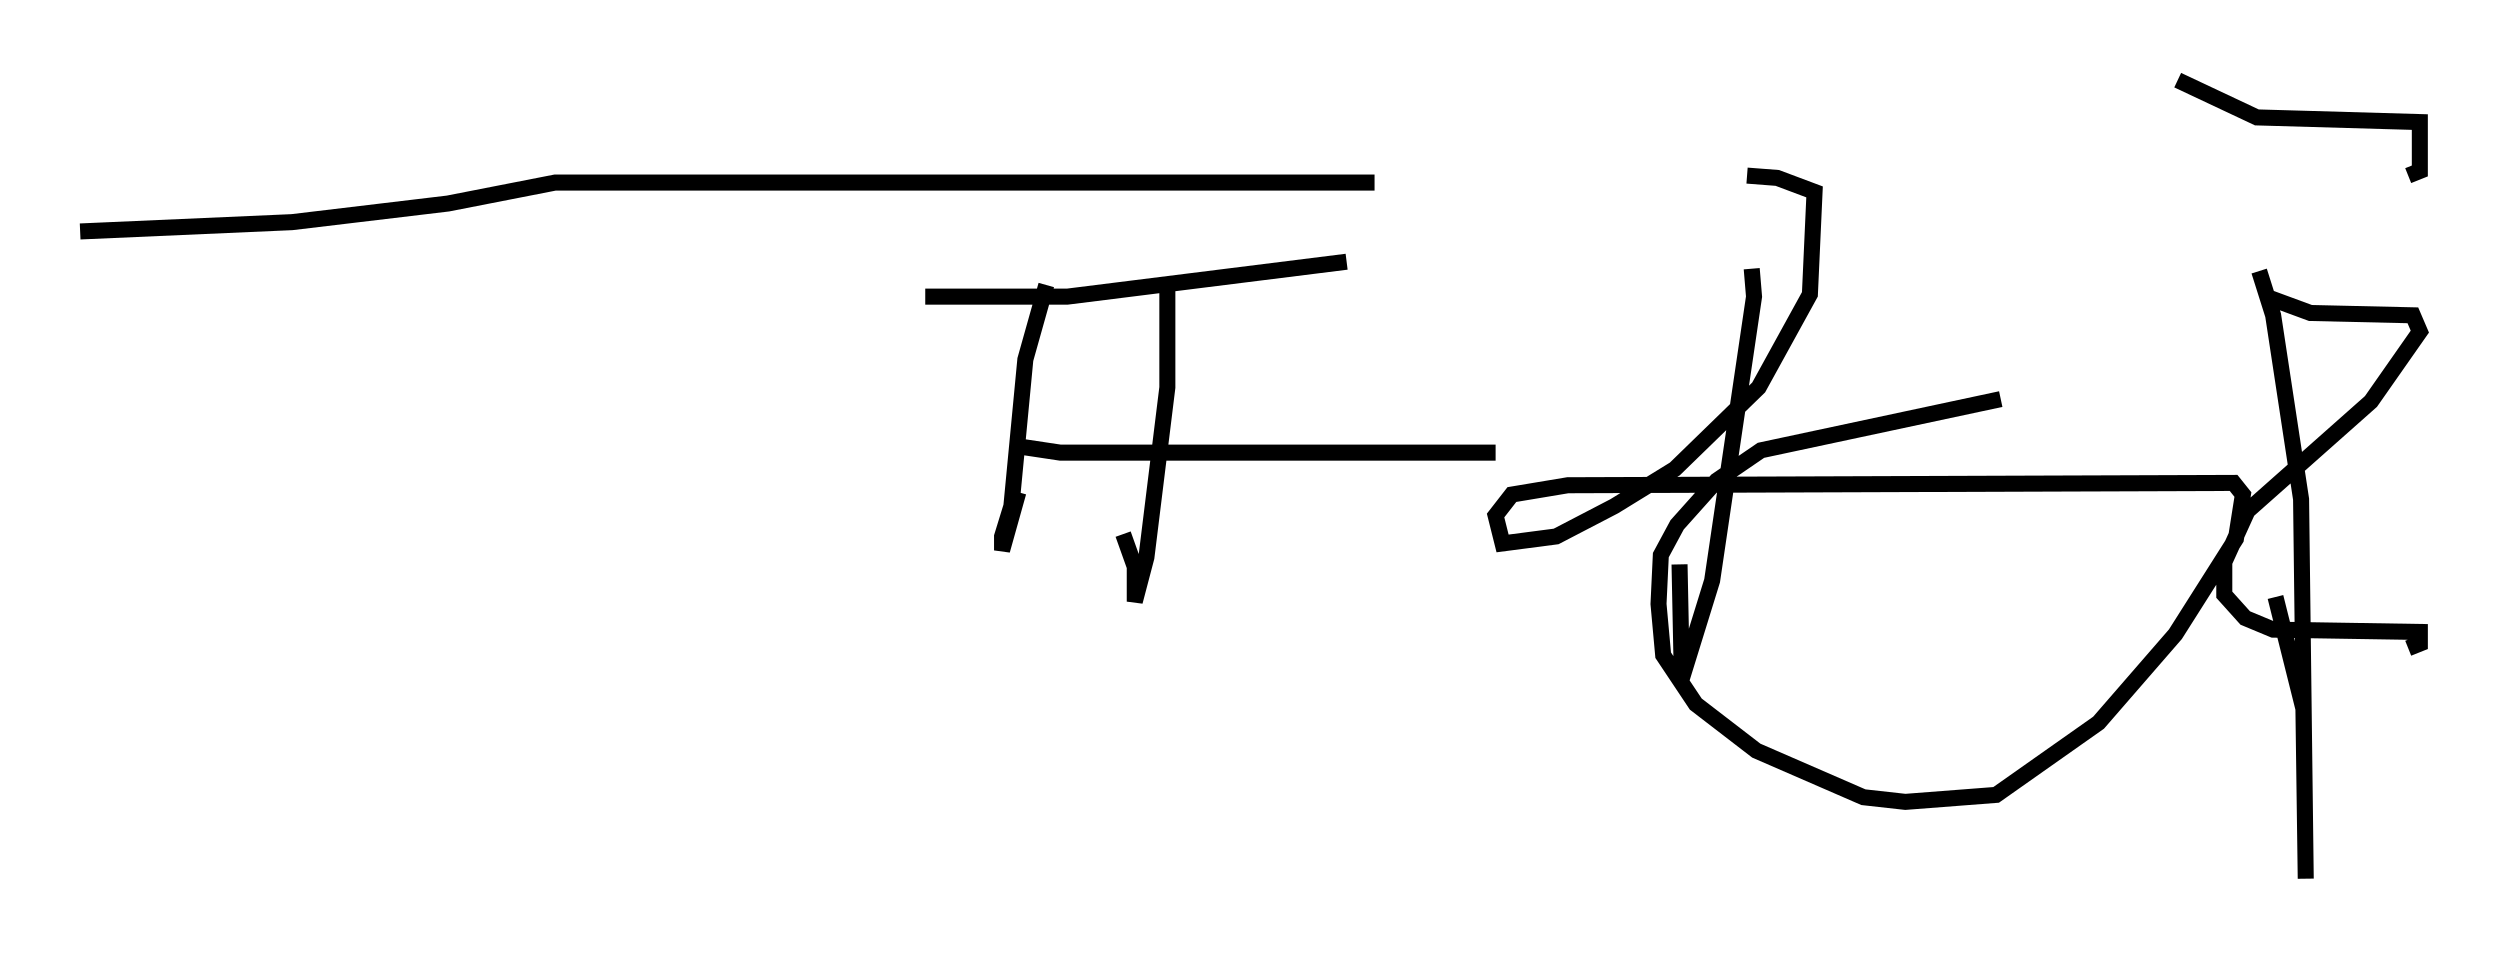 <?xml version="1.0" encoding="utf-8" ?>
<svg baseProfile="full" height="59.821" version="1.1" width="155.977" xmlns="http://www.w3.org/2000/svg" xmlns:ev="http://www.w3.org/2001/xml-events" xmlns:xlink="http://www.w3.org/1999/xlink"><defs /><rect fill="white" height="59.821" width="155.977" x="0" y="0" /><path d="M93.894, 10.374 m-8.134, 1.017 l-51.128, 0.0 -6.682, 1.307 l-9.732, 1.162 -13.218, 0.581 m60.279, 3.341 l-1.307, 4.648 -0.872, 9.151 l-0.581, 1.888 0.0, 0.872 l1.017, -3.631 m9.296, -13.218 l0.0, 6.682 -1.307, 10.603 l-0.726, 2.76 0.0, -2.179 l-0.726, -2.034 m-12.346, -14.816 l8.86, 0.0 17.43, -2.179 m-20.771, 11.475 l2.905, 0.436 27.162, 0.0 m15.978, -11.475 l0.145, 1.743 -2.615, 17.721 l-1.888, 6.101 -0.145, -7.117 m4.212, -24.257 l1.888, 0.145 2.324, 0.872 l-0.291, 6.391 -3.196, 5.81 l-5.229, 5.084 -3.777, 2.324 l-3.631, 1.888 -3.341, 0.436 l-0.436, -1.743 1.017, -1.307 l3.486, -0.581 41.542, -0.145 l0.581, 0.726 -0.436, 2.76 l-3.777, 5.955 -4.793, 5.52 l-6.391, 4.503 -5.665, 0.436 l-2.615, -0.291 -6.682, -2.905 l-3.777, -2.905 -2.034, -3.05 l-0.291, -3.196 0.145, -3.05 l1.017, -1.888 2.469, -2.76 l2.76, -1.888 14.961, -3.196 m16.123, -7.989 l0.872, 2.76 1.743, 11.475 l0.291, 23.676 -0.145, -10.603 l-1.743, -6.972 m-6.101, -32.246 l4.939, 2.324 10.168, 0.291 l0.0, 3.05 -0.726, 0.291 m-8.86, 7.553 l2.76, 1.017 6.391, 0.145 l0.436, 1.017 -3.05, 4.358 l-7.698, 6.827 -1.453, 3.196 l0.0, 2.034 1.307, 1.453 l1.743, 0.726 9.151, 0.145 l0.0, 0.726 -0.726, 0.291 " fill="none" stroke="black" stroke-width="1" /></svg>
